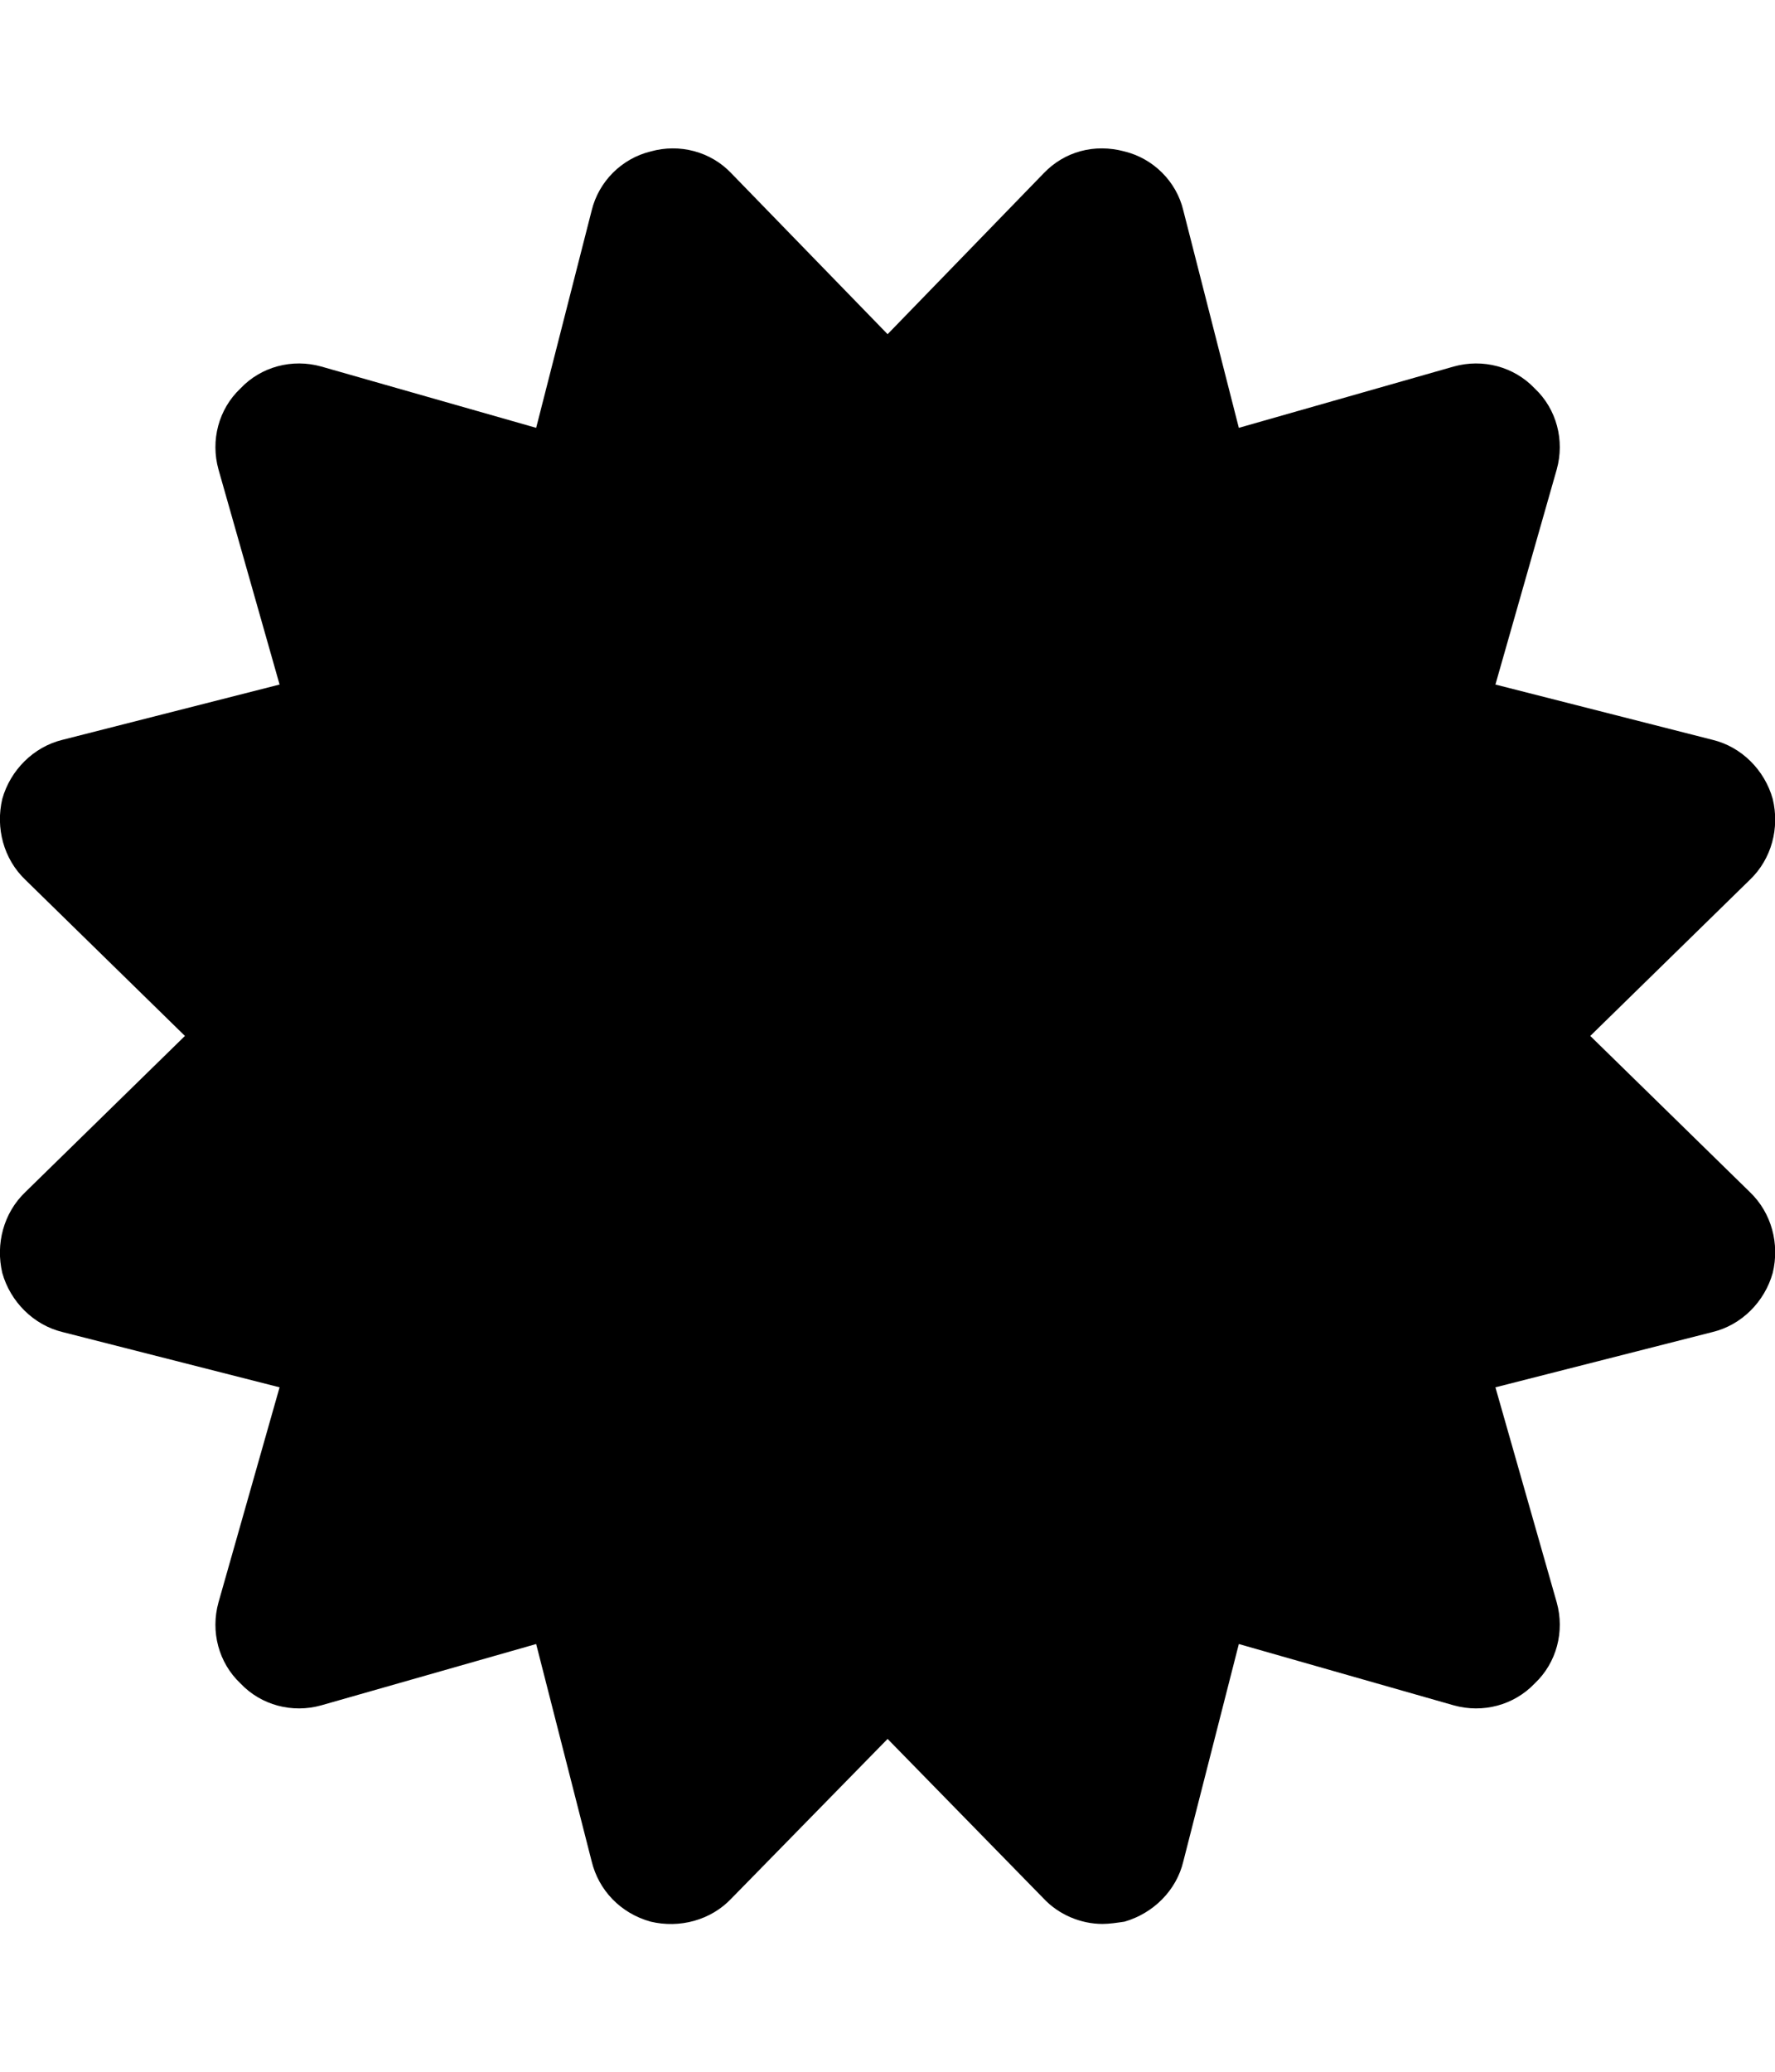 <svg height="1000" width="857.1" xmlns="http://www.w3.org/2000/svg"><path d="m767.9 500l77 75.3c10.6 10.1 14.5 25.1 11.1 39.1-3.9 13.9-15 25.1-29 28.5l-104.9 26.7 29.6 103.8c3.9 14 0 29.1-10.6 39.1-10.1 10.6-25.1 14.5-39.1 10.6l-103.8-29.6-26.8 104.9c-3.3 14-14.5 25.1-28.4 29.1-3.4 0.5-7.3 1.1-10.6 1.1-10.6 0-21.2-4.5-28.5-12.3l-75.3-77-75.4 77c-10 10.6-25.1 14.5-39 11.2-14.5-4-25.1-15.1-28.5-29.1l-26.8-104.9-103.8 29.6c-13.9 3.9-29 0-39-10.6-10.6-10-14.5-25.1-10.6-39.1l29.5-103.8-104.9-26.7c-13.9-3.4-25.1-14.6-29-28.5-3.3-14 0.6-29 11.2-39.1l77-75.3-77-75.3c-10.6-10.1-14.5-25.1-11.2-39.1 3.9-13.9 15.1-25.1 29-28.5l104.9-26.7-29.5-103.8c-3.9-14 0-29.1 10.6-39.1 10-10.6 25.1-14.5 39-10.6l103.8 29.6 26.8-104.9c3.4-14 14.5-25.1 28.5-28.5 13.9-3.9 29 0 39 10.6l75.4 77.6 75.3-77.6c10.1-10.6 24.6-14.5 39.1-10.6 13.9 3.4 25.1 14.5 28.4 28.5l26.8 104.9 103.8-29.6c14-3.9 29 0 39.1 10.6 10.6 10 14.5 25.1 10.6 39.1l-29.6 103.8 104.9 26.7c14 3.4 25.1 14.6 29 28.5 3.4 14-0.5 29-11.1 39.1z" /></svg>
